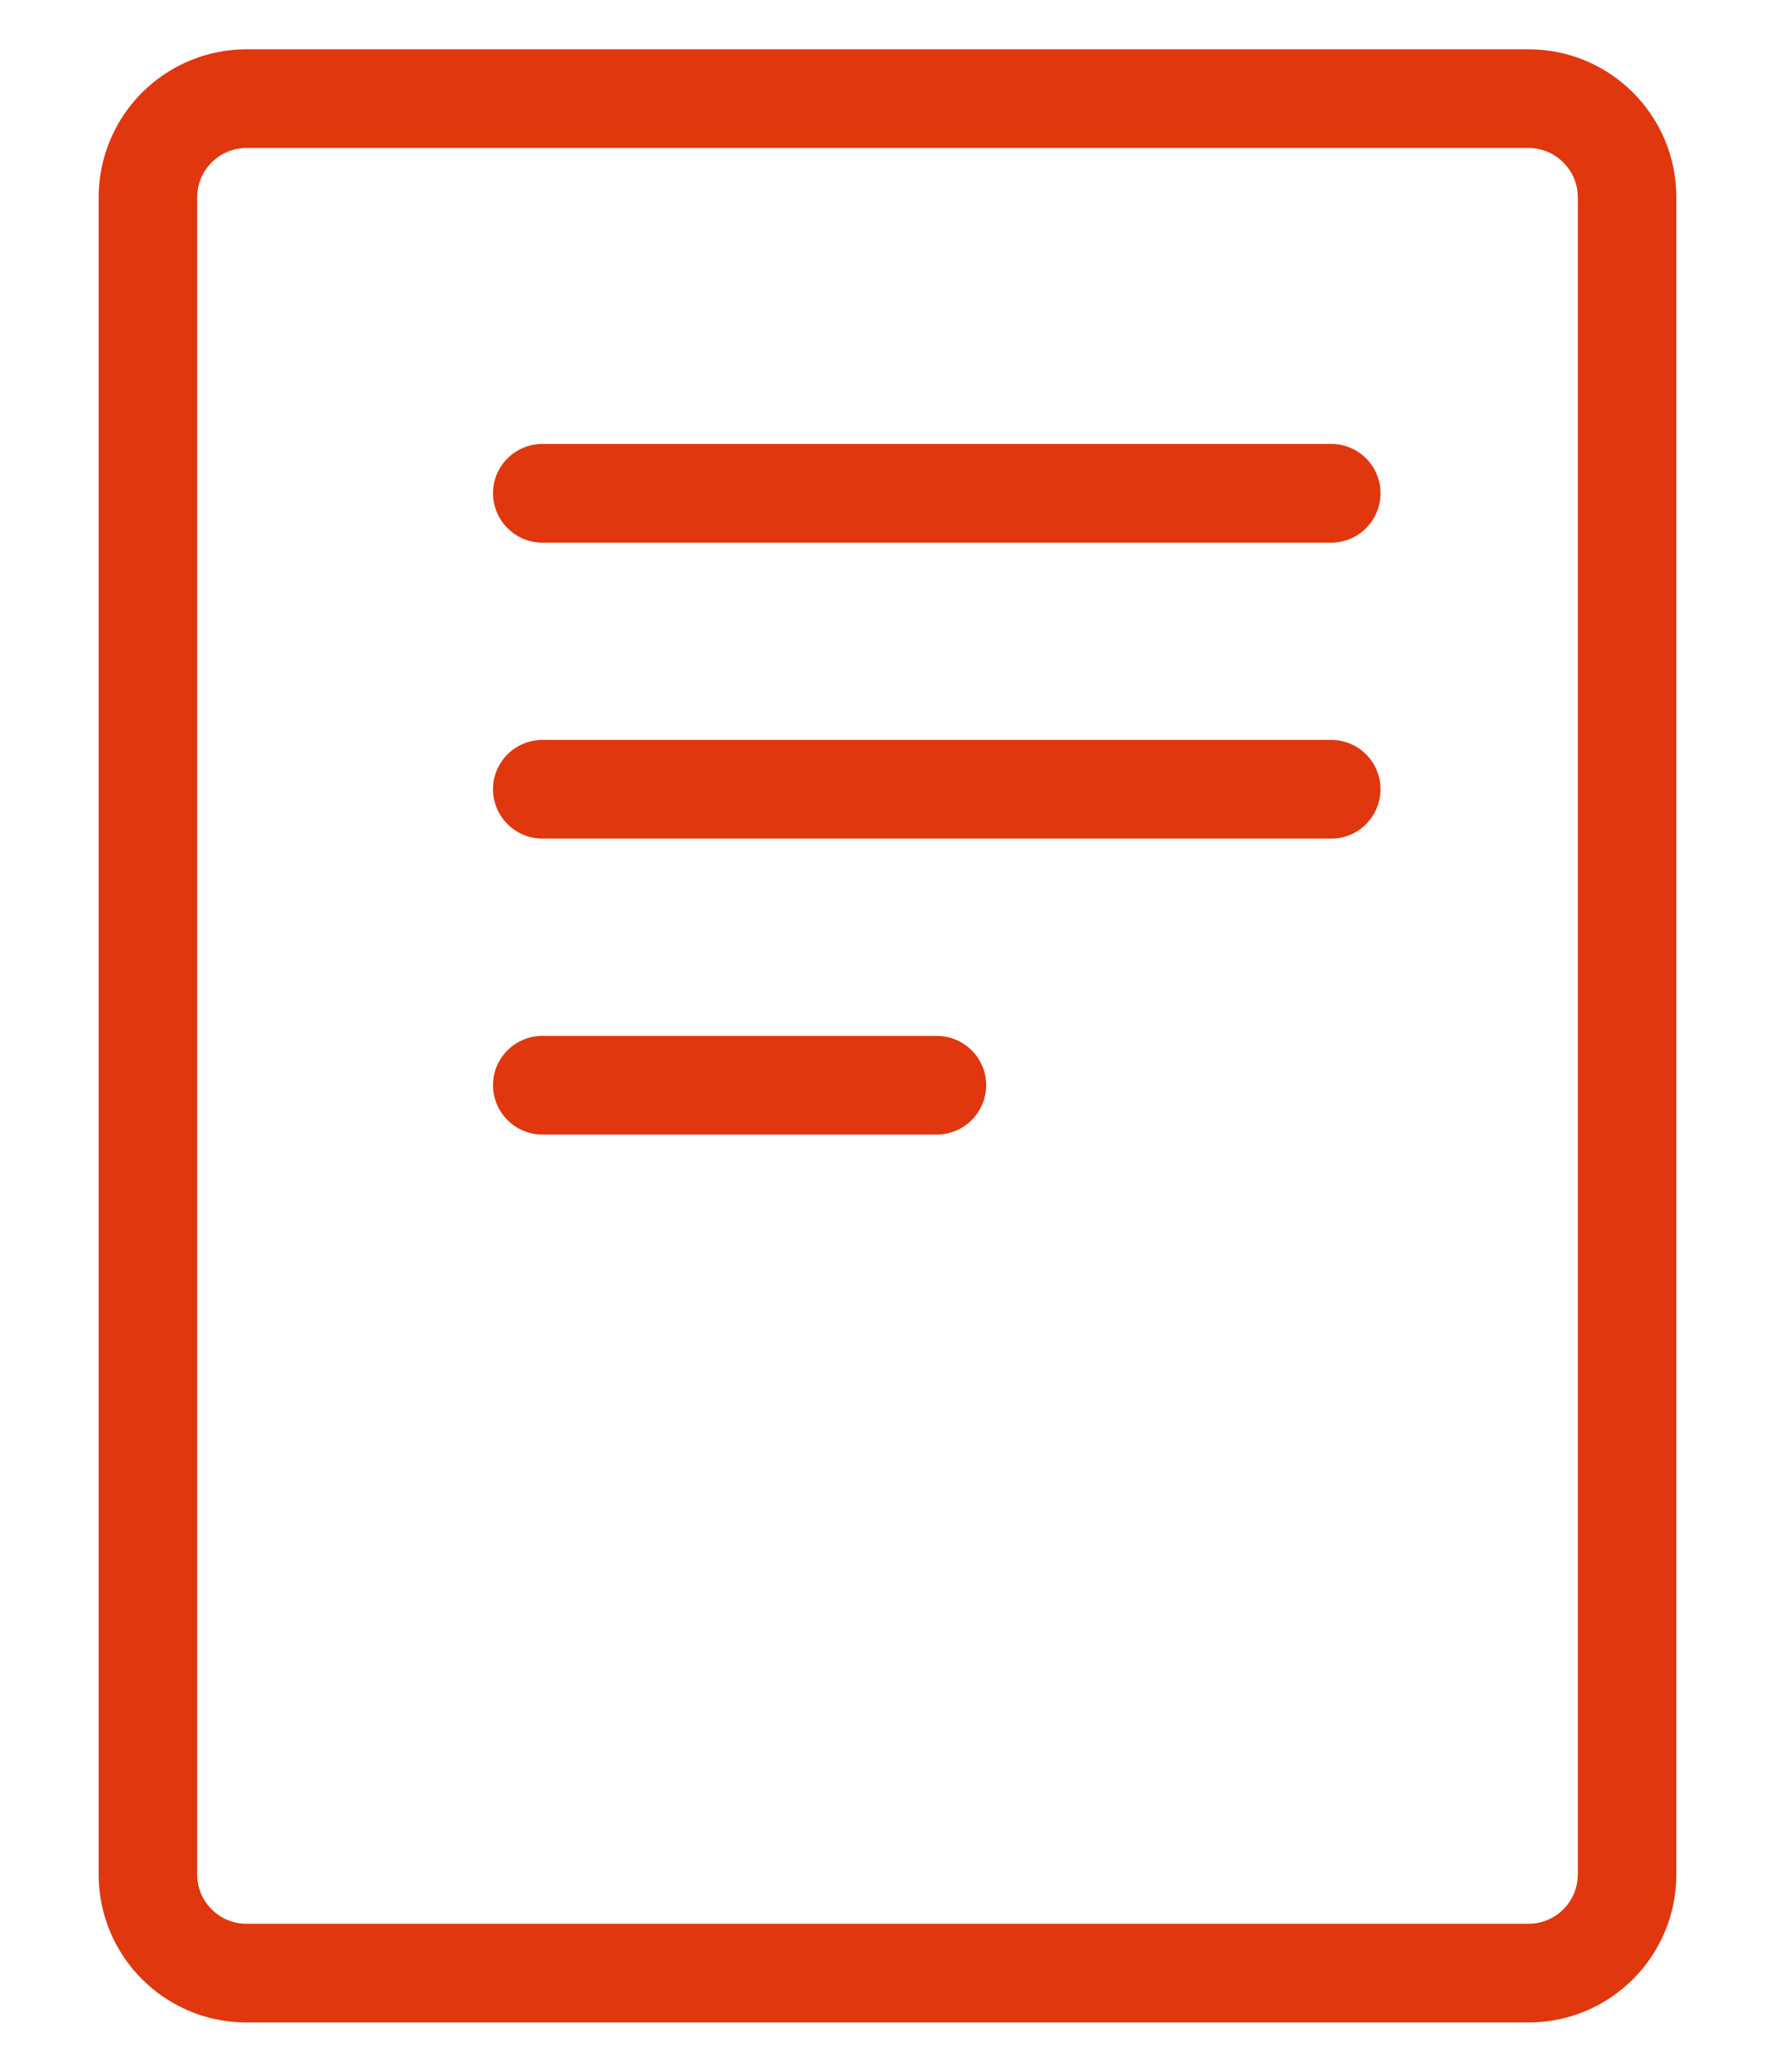 <?xml version="1.0" encoding="UTF-8"?>
<svg width="12px" height="14px" viewBox="0 0 12 14" version="1.1" xmlns="http://www.w3.org/2000/svg" xmlns:xlink="http://www.w3.org/1999/xlink">
    <!-- Generator: Sketch 53 (72520) - https://sketchapp.com -->
    <title>icon_文本-格式化-经过时@2x</title>
    <desc>Created with Sketch.</desc>
    <g id="Page-1" stroke="none" stroke-width="1" fill="none" fill-rule="evenodd">
        <g id="icon_文本-格式化-经过时" transform="translate(-2, -1)" fill-rule="nonzero">
            <rect id="Rectangle" fill="#000000" opacity="0" x="0" y="0" width="16" height="16"></rect>
            <path d="M12.333,1.333 L3.667,1.333 C3.401,1.333 3.147,1.439 2.96,1.626 C2.772,1.814 2.667,2.068 2.667,2.333 L2.667,13.667 C2.667,14.219 3.114,14.667 3.667,14.667 L12.333,14.667 C12.886,14.667 13.333,14.219 13.333,13.667 L13.333,2.333 C13.333,1.781 12.886,1.333 12.333,1.333 Z M12.667,13.667 C12.667,13.755 12.632,13.84 12.569,13.902 C12.507,13.965 12.422,14 12.333,14 L3.667,14 C3.578,14 3.493,13.965 3.431,13.902 C3.368,13.84 3.333,13.755 3.333,13.667 L3.333,2.333 C3.333,2.245 3.368,2.16 3.431,2.098 C3.493,2.035 3.578,2 3.667,2 L12.333,2 C12.422,2 12.507,2.035 12.569,2.098 C12.632,2.16 12.667,2.245 12.667,2.333 L12.667,13.667 Z" id="Shape" fill="#E0370F"></path>
            <path d="M11,4 L5.667,4 C5.483,4 5.333,4.149 5.333,4.333 C5.333,4.517 5.483,4.667 5.667,4.667 L11,4.667 C11.184,4.667 11.333,4.517 11.333,4.333 C11.333,4.149 11.184,4 11,4 L11,4 Z M11,6 L5.667,6 C5.483,6 5.333,6.149 5.333,6.333 C5.333,6.517 5.483,6.667 5.667,6.667 L11,6.667 C11.184,6.667 11.333,6.517 11.333,6.333 C11.333,6.149 11.184,6 11,6 L11,6 Z M8.333,8 L5.667,8 C5.483,8 5.333,8.149 5.333,8.333 C5.333,8.517 5.483,8.667 5.667,8.667 L8.333,8.667 C8.517,8.667 8.667,8.517 8.667,8.333 C8.667,8.149 8.517,8 8.333,8 L8.333,8 Z" id="Shape" fill="#E0370F"></path>
        </g>
    </g>
</svg>